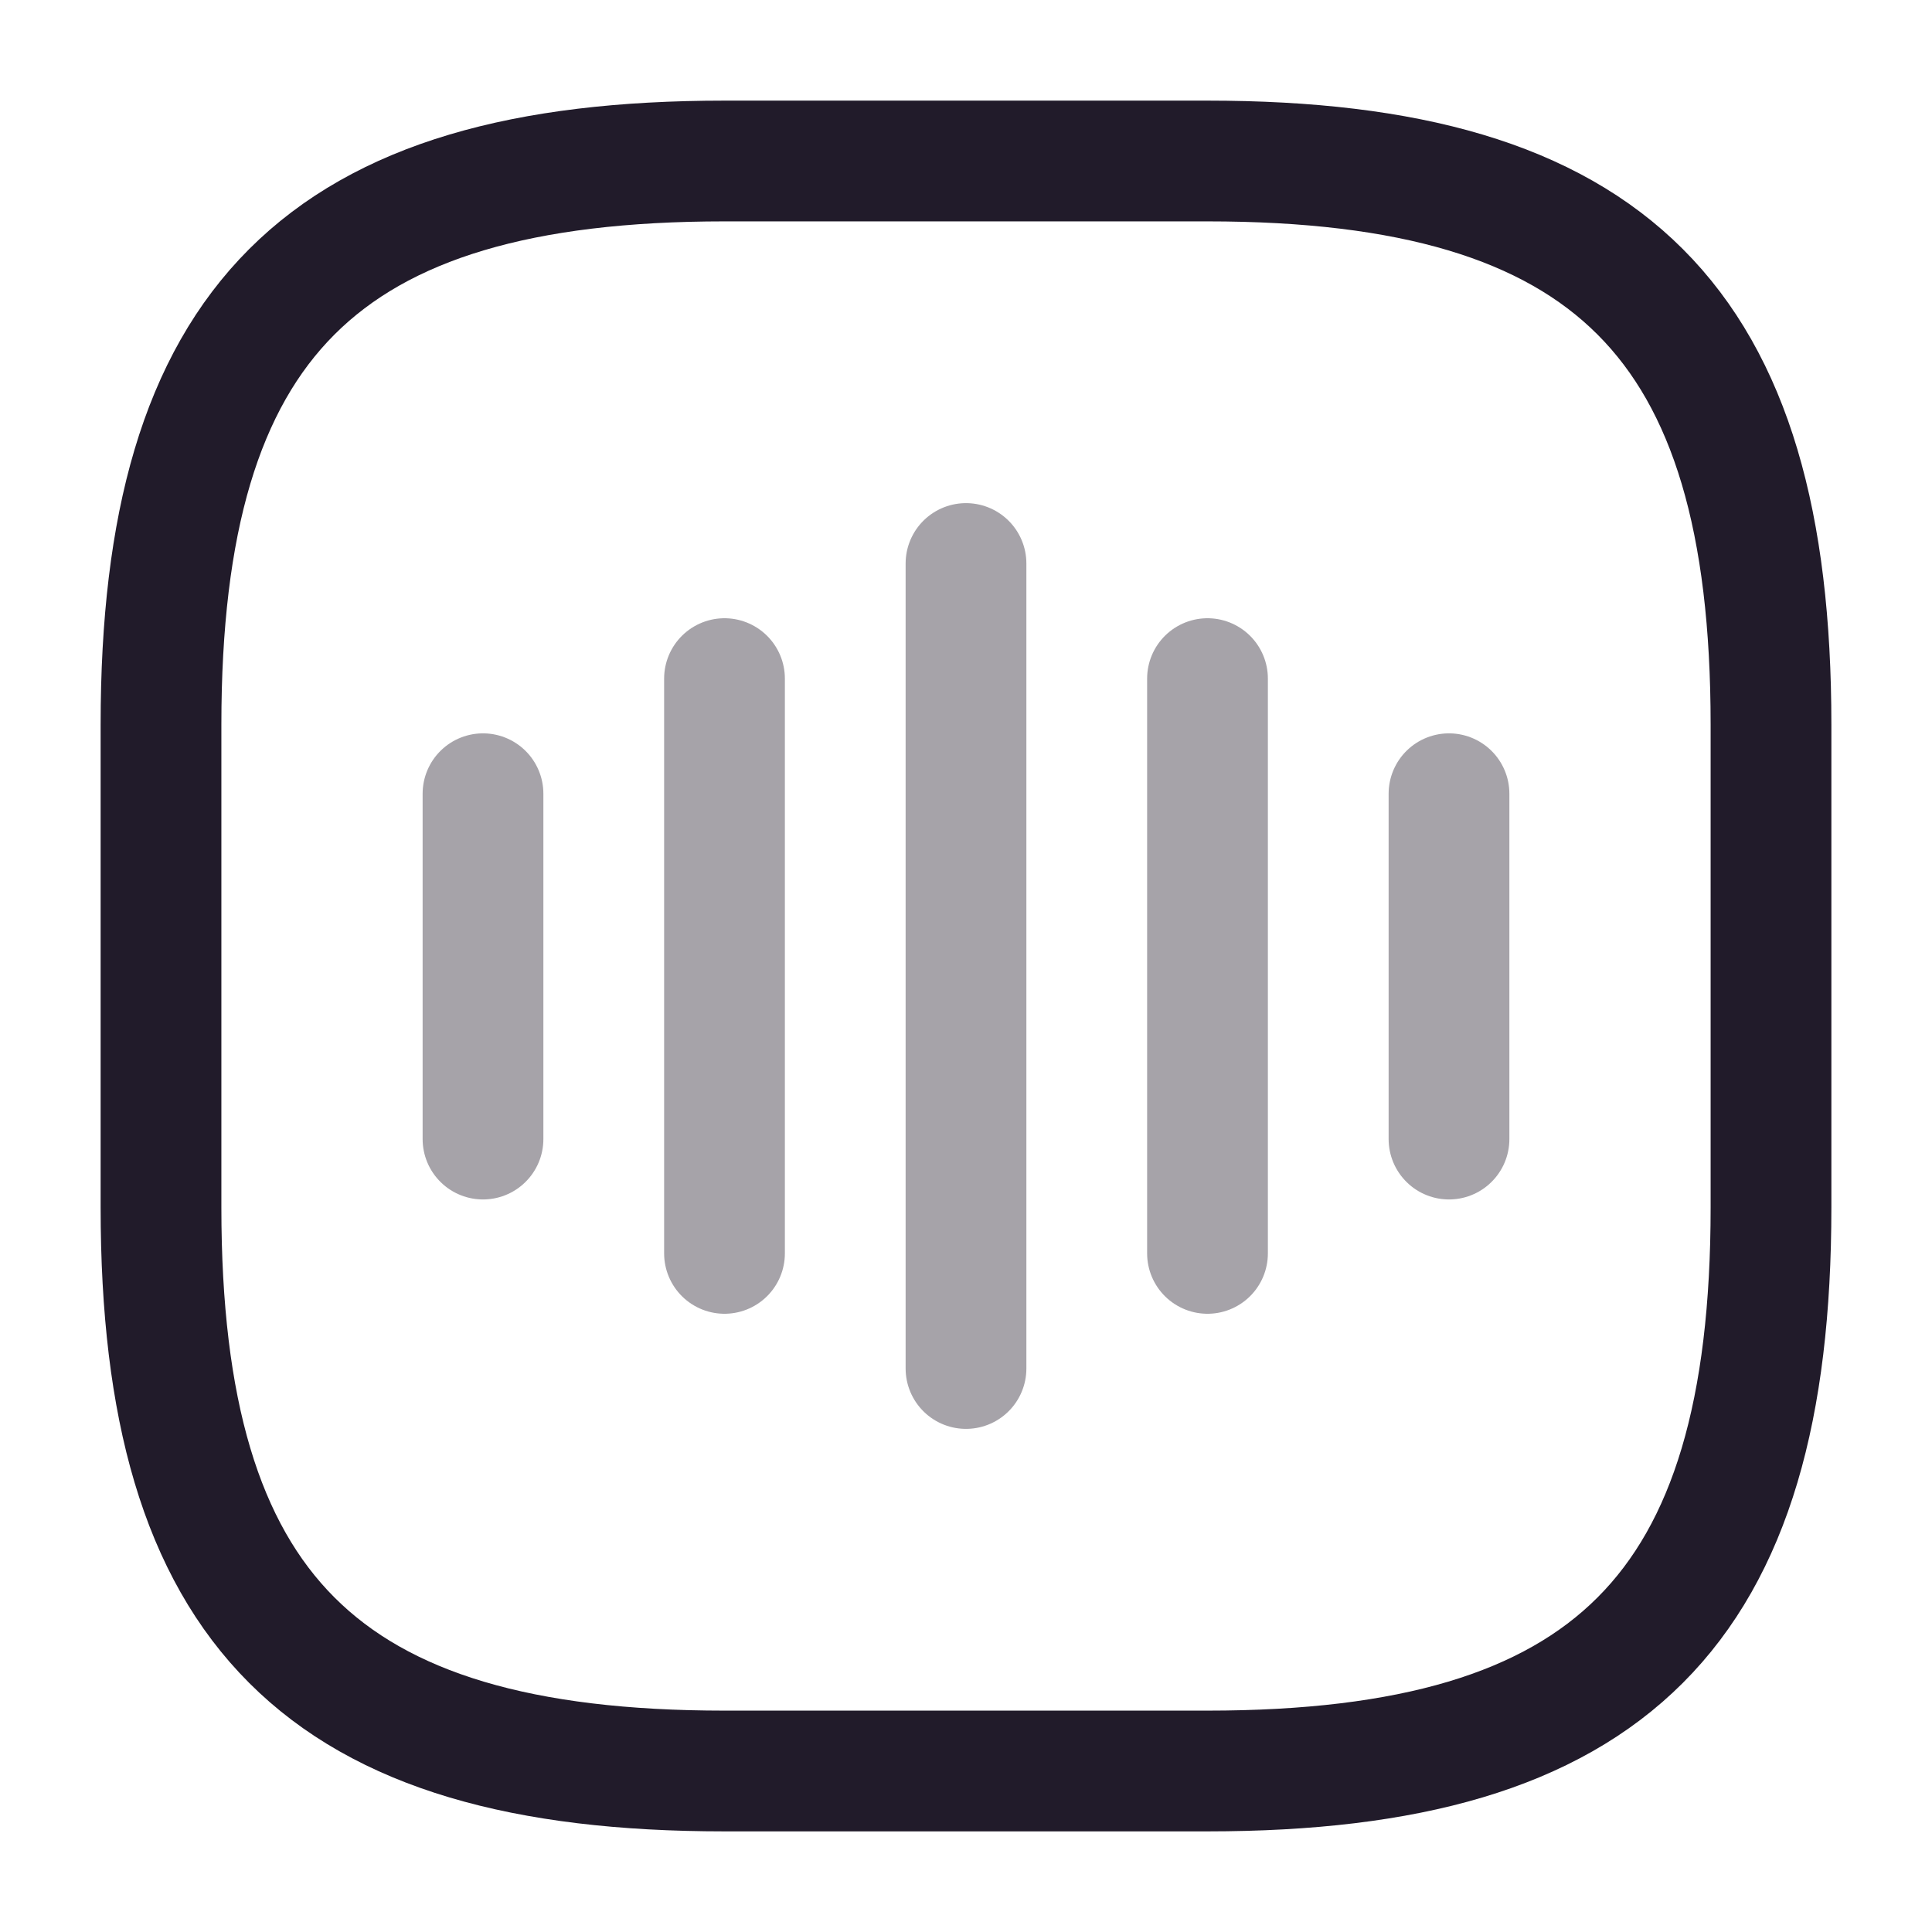 <svg width="24" height="24" viewBox="0 0 24 24" fill="none" xmlns="http://www.w3.org/2000/svg">
<path opacity="0.4" d="M6 9.86V14.15" stroke="#211B2A" stroke-width="1.5" stroke-linecap="round" stroke-linejoin="round"/>
<path opacity="0.4" d="M9 8.43V15.57" stroke="#211B2A" stroke-width="1.5" stroke-linecap="round" stroke-linejoin="round"/>
<path opacity="0.4" d="M12 7V17" stroke="#211B2A" stroke-width="1.5" stroke-linecap="round" stroke-linejoin="round"/>
<path opacity="0.4" d="M15 8.43V15.57" stroke="#211B2A" stroke-width="1.5" stroke-linecap="round" stroke-linejoin="round"/>
<path opacity="0.4" d="M18 9.86V14.15" stroke="#211B2A" stroke-width="1.5" stroke-linecap="round" stroke-linejoin="round"/>
<path d="M9 22H15C20 22 22 20 22 15V9C22 4 20 2 15 2H9C4 2 2 4 2 9V15C2 20 4 22 9 22Z" stroke="#211B2A" stroke-width="1.5" stroke-linecap="round" stroke-linejoin="round"/>
</svg>
